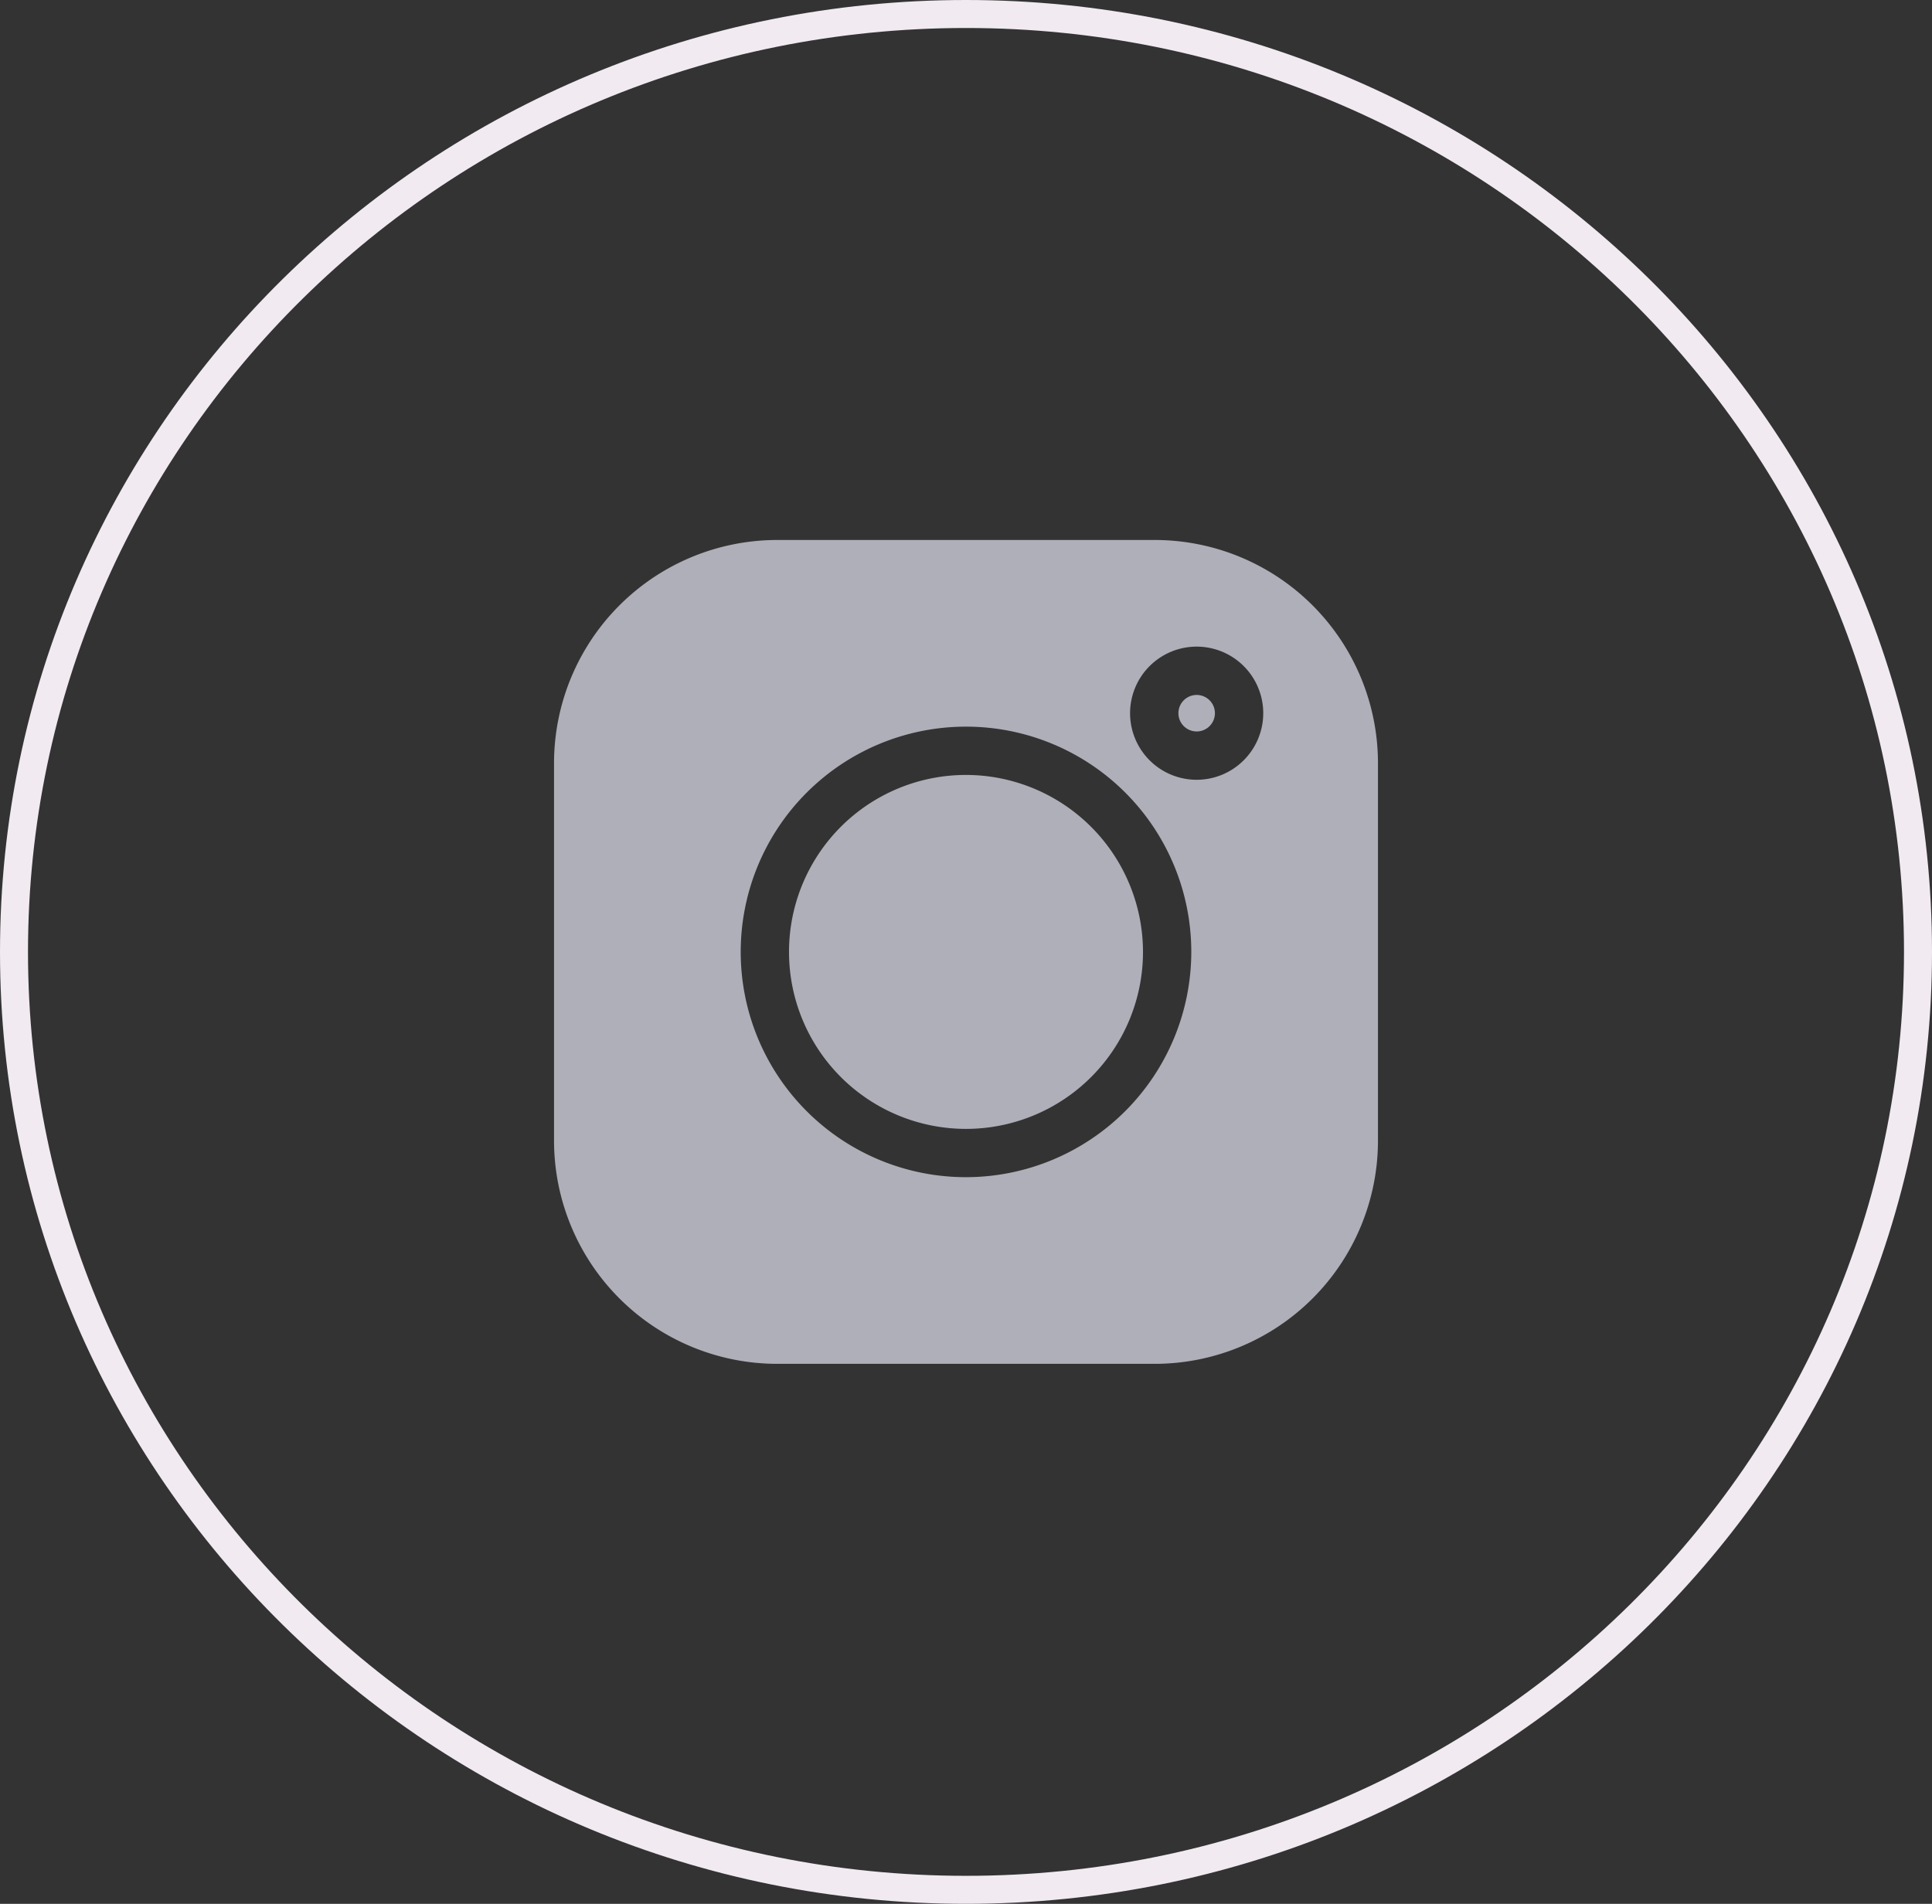 <svg xmlns="http://www.w3.org/2000/svg" width="69" height="68" viewBox="0 0 69 68">
  <rect x="0" y="0" width="69" height="68" fill="#333333" stroke="none"/>
  <g>
    <path d="M68.5,34c0,18.495-15.215,33.5-34,33.5S.5,52.495.5,34,15.715.5,34.5.5,68.5,15.505,68.5,34Z" fill="none" stroke="#f1eaf1"/>
    <path d="M41.248,19.287H27.752a7.974,7.974,0,0,0-7.965,7.965V40.748a7.974,7.974,0,0,0,7.965,7.965H41.248a7.974,7.974,0,0,0,7.965-7.965V27.252A7.974,7.974,0,0,0,41.248,19.287ZM34.5,42.046A8.046,8.046,0,1,1,42.546,34,8.055,8.055,0,0,1,34.5,42.046Zm8.238-14.194a2.378,2.378,0,1,1,2.378-2.377A2.38,2.38,0,0,1,42.738,27.852ZM34.5,27.679A6.321,6.321,0,1,0,40.821,34,6.328,6.328,0,0,0,34.5,27.679Zm7.586-2.205a.652.652,0,1,1,.652.652A.653.653,0,0,1,42.086,25.474Z" fill="#afafb9" fill-rule="evenodd"/>
  </g>
</svg>
